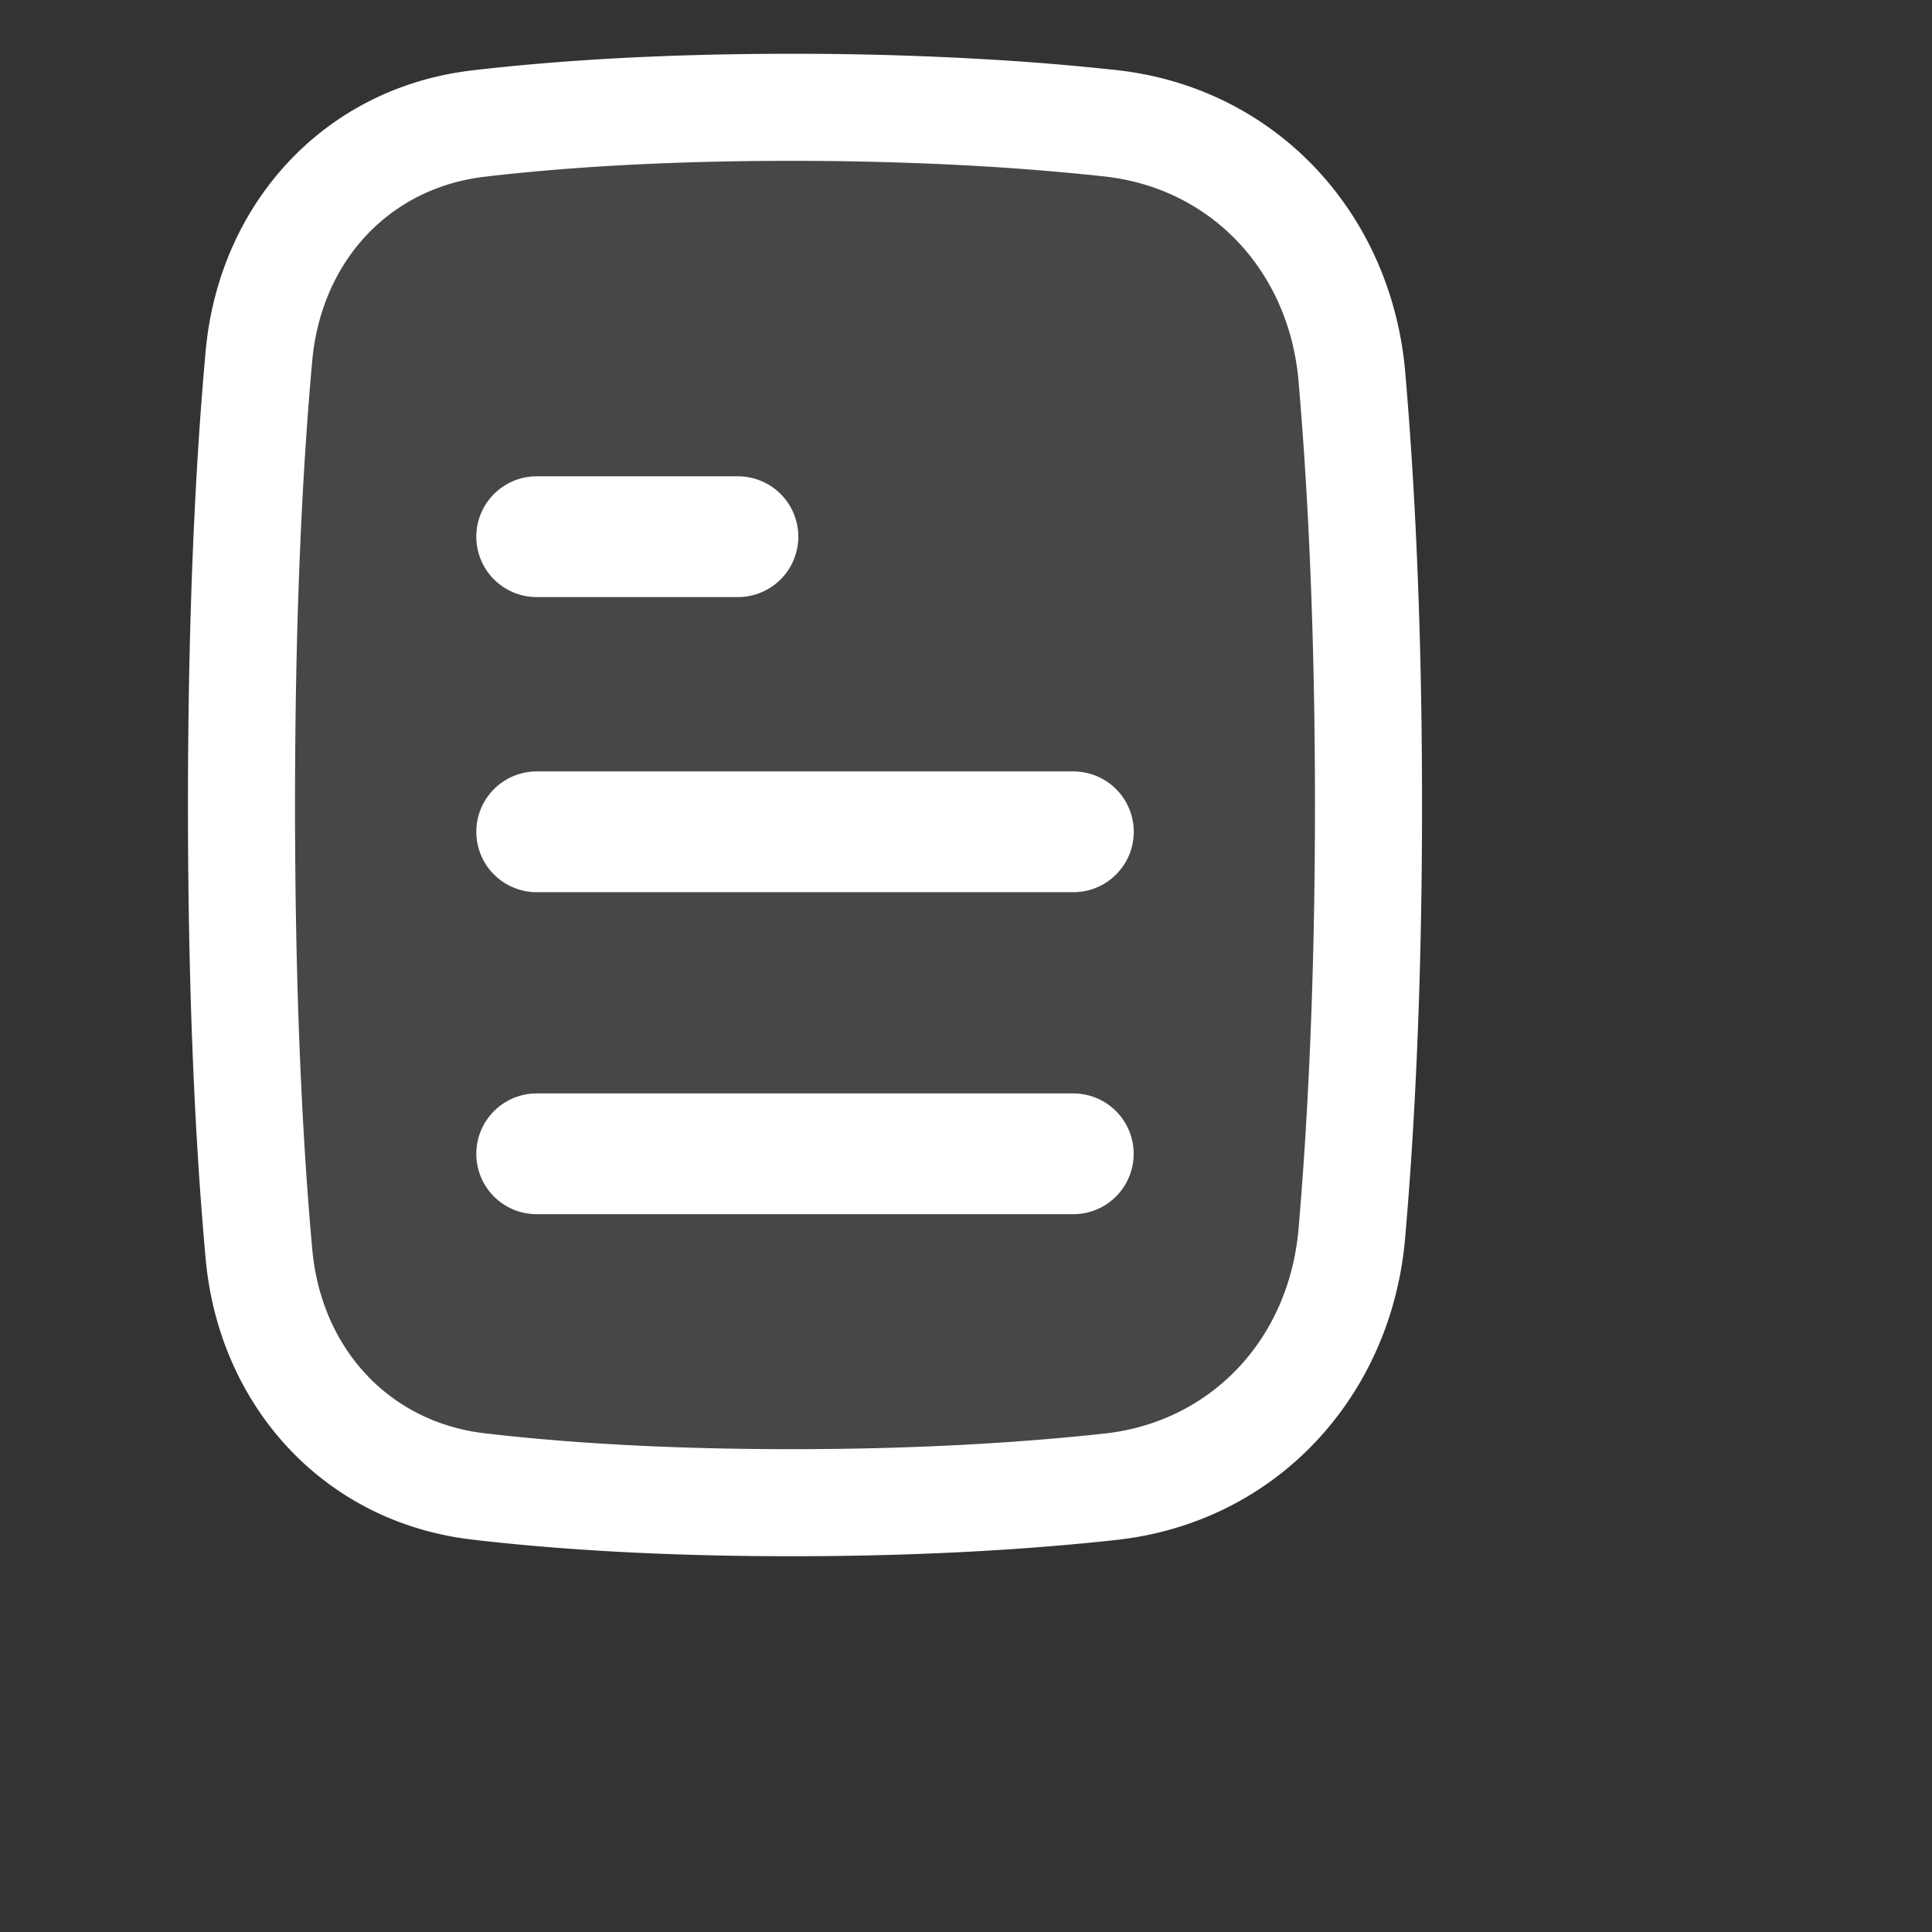 <?xml version="1.0" encoding="utf-8"?>
<svg fill="#FFFFFF" viewBox="0 0 24 24" xmlns="http://www.w3.org/2000/svg">
<rect x="0" y="0" width="24" height="24" fill="#333333" stroke="none"/>
<path _ngcontent-ng-c1909134112="" d="M5.947 1.534c.962-.112 2.242-.2 3.886-.2.937 0 1.769.028 2.5.073.541.034 1.027.077 1.458.124 1.662.182 2.858 1.482 3.002 3.147.042.484.082 1.035.115 1.655.055 1.03.092 2.25.092 3.667 0 2.27-.095 4.035-.207 5.323-.144 1.665-1.34 2.964-3 3.146-1.016.11-2.33.198-3.96.198-1.644 0-2.924-.089-3.886-.201-1.522-.178-2.591-1.36-2.73-2.885C3.101 14.306 3 12.482 3 10s.101-4.306.217-5.58c.139-1.526 1.208-2.708 2.73-2.886Z" opacity=".1" style="color: inherit"/>
<path _ngcontent-ng-c1909134112="" clip-rule="evenodd" d="M16.335 10c0 2.251-.095 3.997-.204 5.266-.119 1.369-1.085 2.397-2.41 2.542-.992.108-2.282.194-3.888.194-1.62 0-2.874-.087-3.81-.197-1.184-.138-2.031-1.048-2.144-2.285-.113-1.252-.214-3.056-.214-5.52 0-2.464.1-4.268.214-5.52.113-1.237.96-2.147 2.145-2.285.935-.11 2.189-.197 3.81-.197.922 0 1.74.029 2.458.073.53.033 1.006.075 1.427.121 1.326.145 2.294 1.174 2.412 2.543.041.477.08 1.02.113 1.634.054 1.018.091 2.226.091 3.631Zm1.12 5.38c.114-1.307.21-3.091.21-5.38 0-1.428-.037-2.66-.093-3.702a51.387 51.387 0 0 0-.116-1.677c-.17-1.962-1.596-3.533-3.592-3.751a31.957 31.957 0 0 0-1.49-.126 41.018 41.018 0 0 0-2.54-.076c-1.669 0-2.974.09-3.964.206-1.858.217-3.15 1.671-3.315 3.485-.118 1.296-.22 3.14-.22 5.641 0 2.5.102 4.345.22 5.64.165 1.815 1.457 3.27 3.315 3.486.99.116 2.295.206 3.963.206 1.653 0 2.992-.088 4.032-.202 1.996-.218 3.421-1.788 3.59-3.75Z" fill-rule="evenodd" style="color: inherit"/>
<path _ngcontent-ng-c1909134112="" clip-rule="evenodd" d="M5.917 14.333c0 .415.335.75.75.75h6.666a.75.75 0 1 0 0-1.5H6.667a.75.75 0 0 0-.75.75Zm0-4a.75.75 0 0 1 .75-.75h6.667a.75.75 0 1 1 0 1.5H6.667a.75.75 0 0 1-.75-.75Zm0-3.666a.75.75 0 0 1 .75-.75h2.5a.75.75 0 0 1 0 1.5h-2.5a.75.75 0 0 1-.75-.75Z" fill-rule="evenodd" style="color: inherit"/>
</svg>